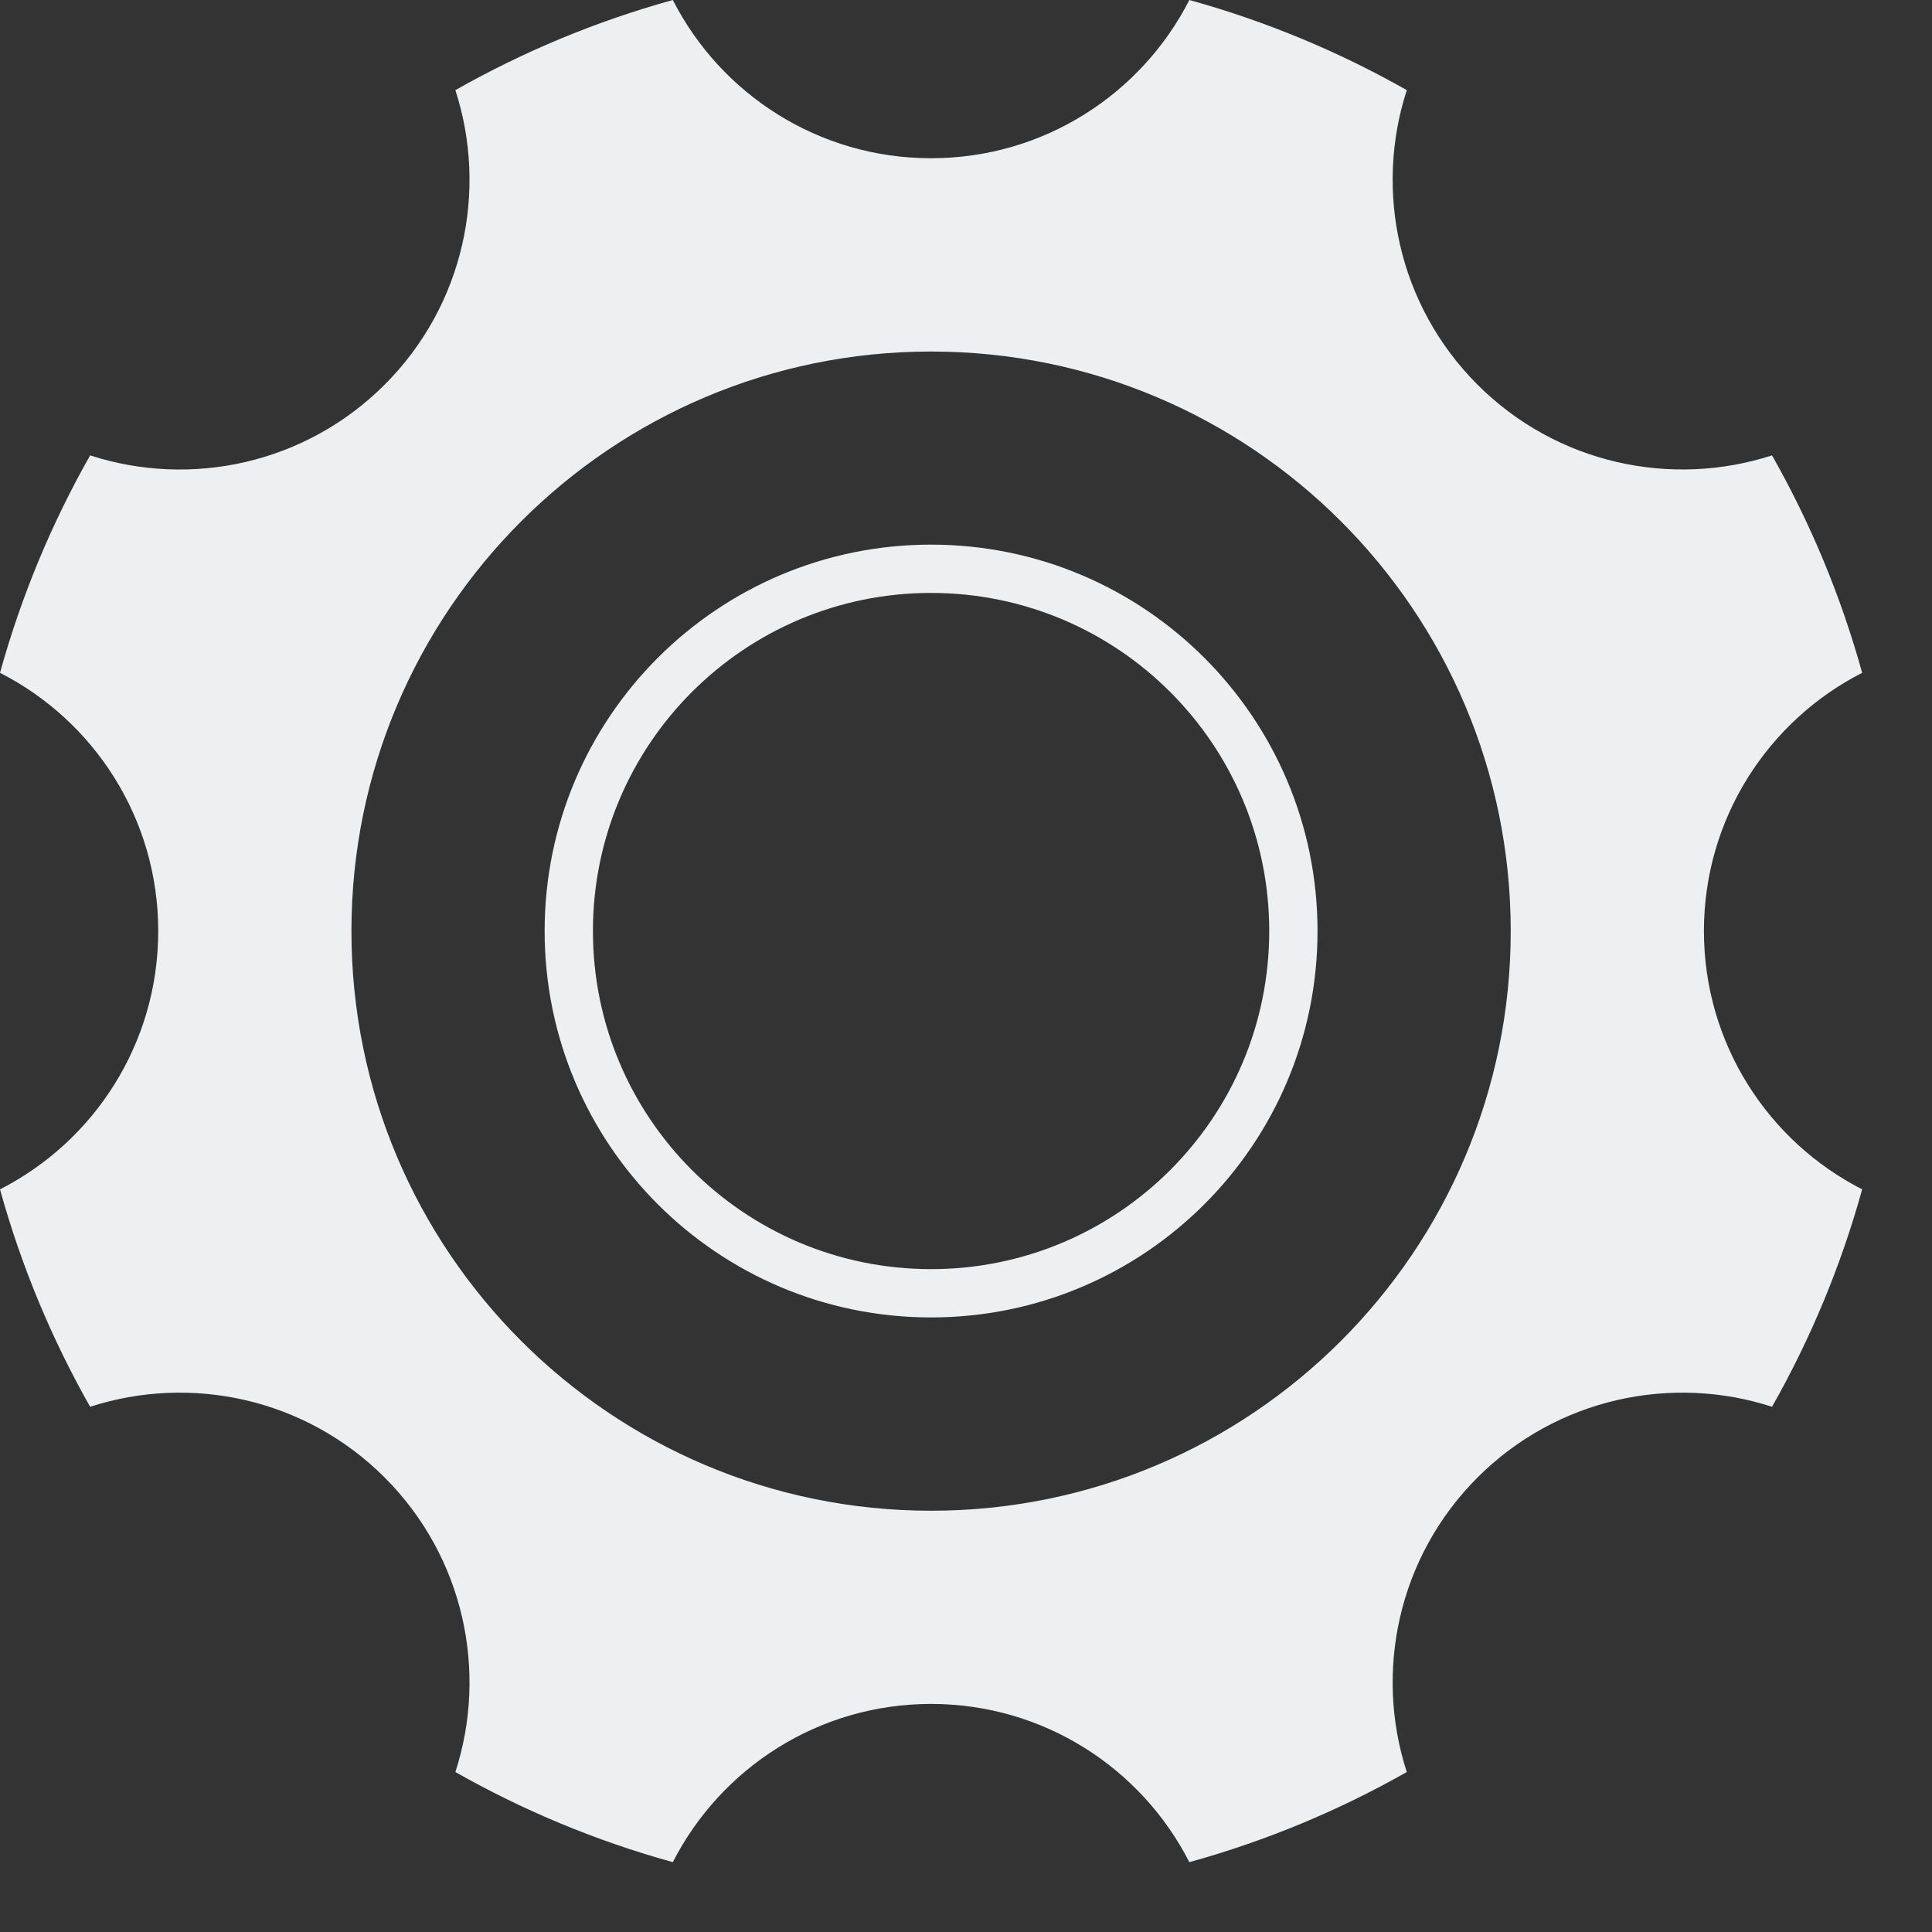 <svg width="20" height="20" viewBox="0 0 20 20" fill="none" xmlns="http://www.w3.org/2000/svg">
<rect x="0" y="0" width="20" height="20" fill="#333333" stroke="none"/>
<path fill-rule="evenodd" clip-rule="evenodd" d="M0.933 4.714C0.535 5.416 0.22 6.17 0 6.965C0.973 7.461 1.638 8.472 1.638 9.638C1.638 10.805 0.973 11.816 0 12.312C0.22 13.107 0.535 13.861 0.933 14.563C1.971 14.226 3.157 14.471 3.982 15.295C4.806 16.12 5.051 17.306 4.714 18.344C5.416 18.742 6.17 19.057 6.965 19.277C7.461 18.305 8.472 17.639 9.638 17.639C10.805 17.639 11.816 18.305 12.312 19.277C13.107 19.057 13.861 18.742 14.563 18.344C14.226 17.306 14.471 16.12 15.295 15.295C16.12 14.471 17.306 14.226 18.344 14.563C18.742 13.861 19.057 13.107 19.277 12.312C18.305 11.816 17.639 10.805 17.639 9.638C17.639 8.472 18.305 7.461 19.277 6.965C19.057 6.17 18.742 5.416 18.344 4.714C17.306 5.05 16.12 4.806 15.295 3.982C14.471 3.157 14.226 1.971 14.563 0.933C13.861 0.535 13.107 0.22 12.312 0C11.816 0.973 10.805 1.638 9.638 1.638C8.472 1.638 7.461 0.973 6.965 0C6.17 0.22 5.416 0.535 4.714 0.933C5.051 1.971 4.806 3.157 3.982 3.982C3.157 4.806 1.971 5.051 0.933 4.714ZM15.639 9.639C15.639 12.952 12.952 15.639 9.638 15.639C6.325 15.639 3.638 12.952 3.638 9.639C3.638 6.325 6.325 3.639 9.638 3.639C12.952 3.639 15.639 6.325 15.639 9.639ZM13.139 9.638C13.139 11.571 11.572 13.138 9.638 13.138C7.705 13.138 6.138 11.571 6.138 9.638C6.138 7.705 7.705 6.138 9.638 6.138C11.572 6.138 13.139 7.705 13.139 9.638ZM13.639 9.638C13.639 11.848 11.848 13.638 9.638 13.638C7.429 13.638 5.638 11.848 5.638 9.638C5.638 7.429 7.429 5.638 9.638 5.638C11.848 5.638 13.639 7.429 13.639 9.638Z" fill="#EDEFF0"/>
</svg>
